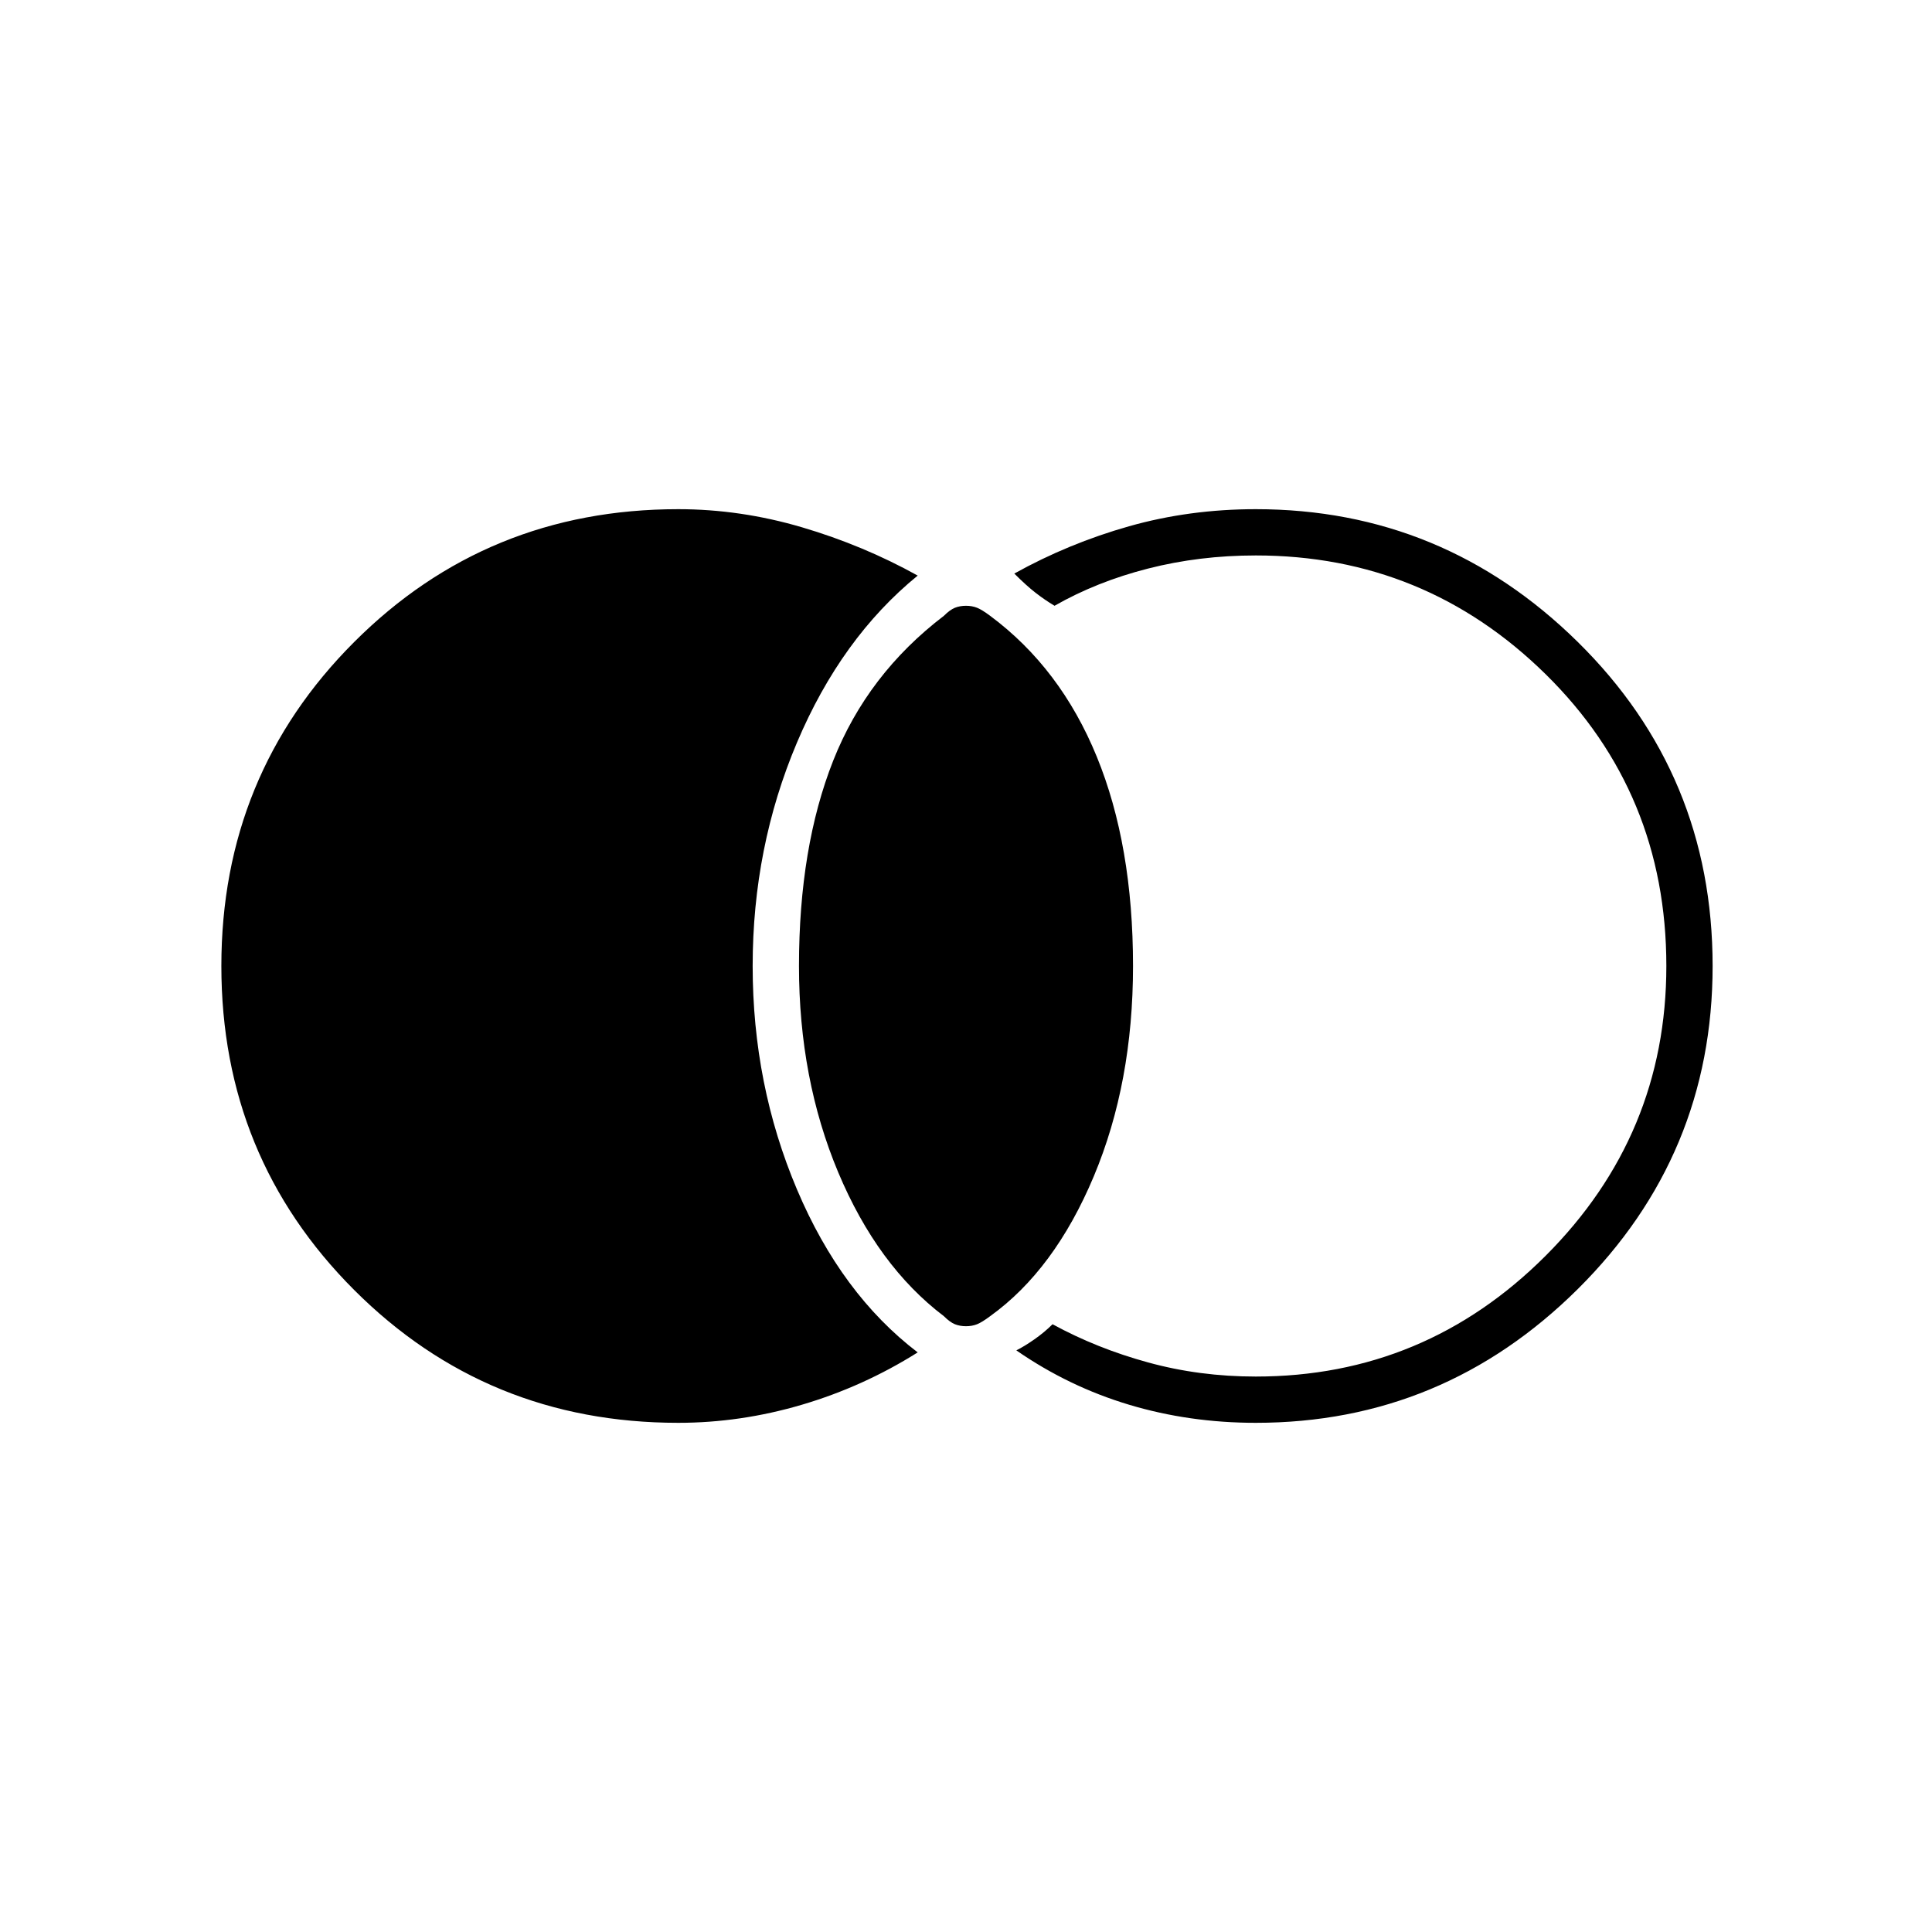 <svg xmlns="http://www.w3.org/2000/svg" height="40" width="40"><path d="M20 27.458q-.125 0-.229-.041-.104-.042-.229-.167-1.375-1.042-2.188-2.979-.812-1.938-.812-4.271 0-2.458.708-4.25.708-1.792 2.292-3 .125-.125.229-.167.104-.041.229-.041t.229.041q.104.042.271.167 1.458 1.083 2.208 2.917.75 1.833.75 4.333 0 2.417-.812 4.354-.813 1.938-2.146 2.896-.167.125-.271.167-.104.041-.229.041Zm6 2q-1.375 0-2.625-.375t-2.333-1.125q.166-.083.375-.229.208-.146.375-.312.916.5 1.979.791 1.062.292 2.229.292 3.5 0 6-2.5t2.5-6q0-3.583-2.5-6.042-2.5-2.458-6-2.458-1.167 0-2.229.271-1.063.271-1.938.771-.208-.125-.395-.271-.188-.146-.438-.396 1.125-.625 2.375-.979T26 10.542q3.875 0 6.667 2.75 2.791 2.75 2.791 6.708 0 3.917-2.791 6.688-2.792 2.77-6.667 2.77Zm-11.958 0q-3.959 0-6.709-2.75-2.75-2.75-2.75-6.708t2.75-6.708q2.75-2.75 6.709-2.75 1.291 0 2.562.375t2.396 1q-1.583 1.291-2.5 3.458-.917 2.167-.917 4.625t.917 4.625Q17.417 26.792 19 28q-1.125.708-2.396 1.083t-2.562.375Z"/></svg>